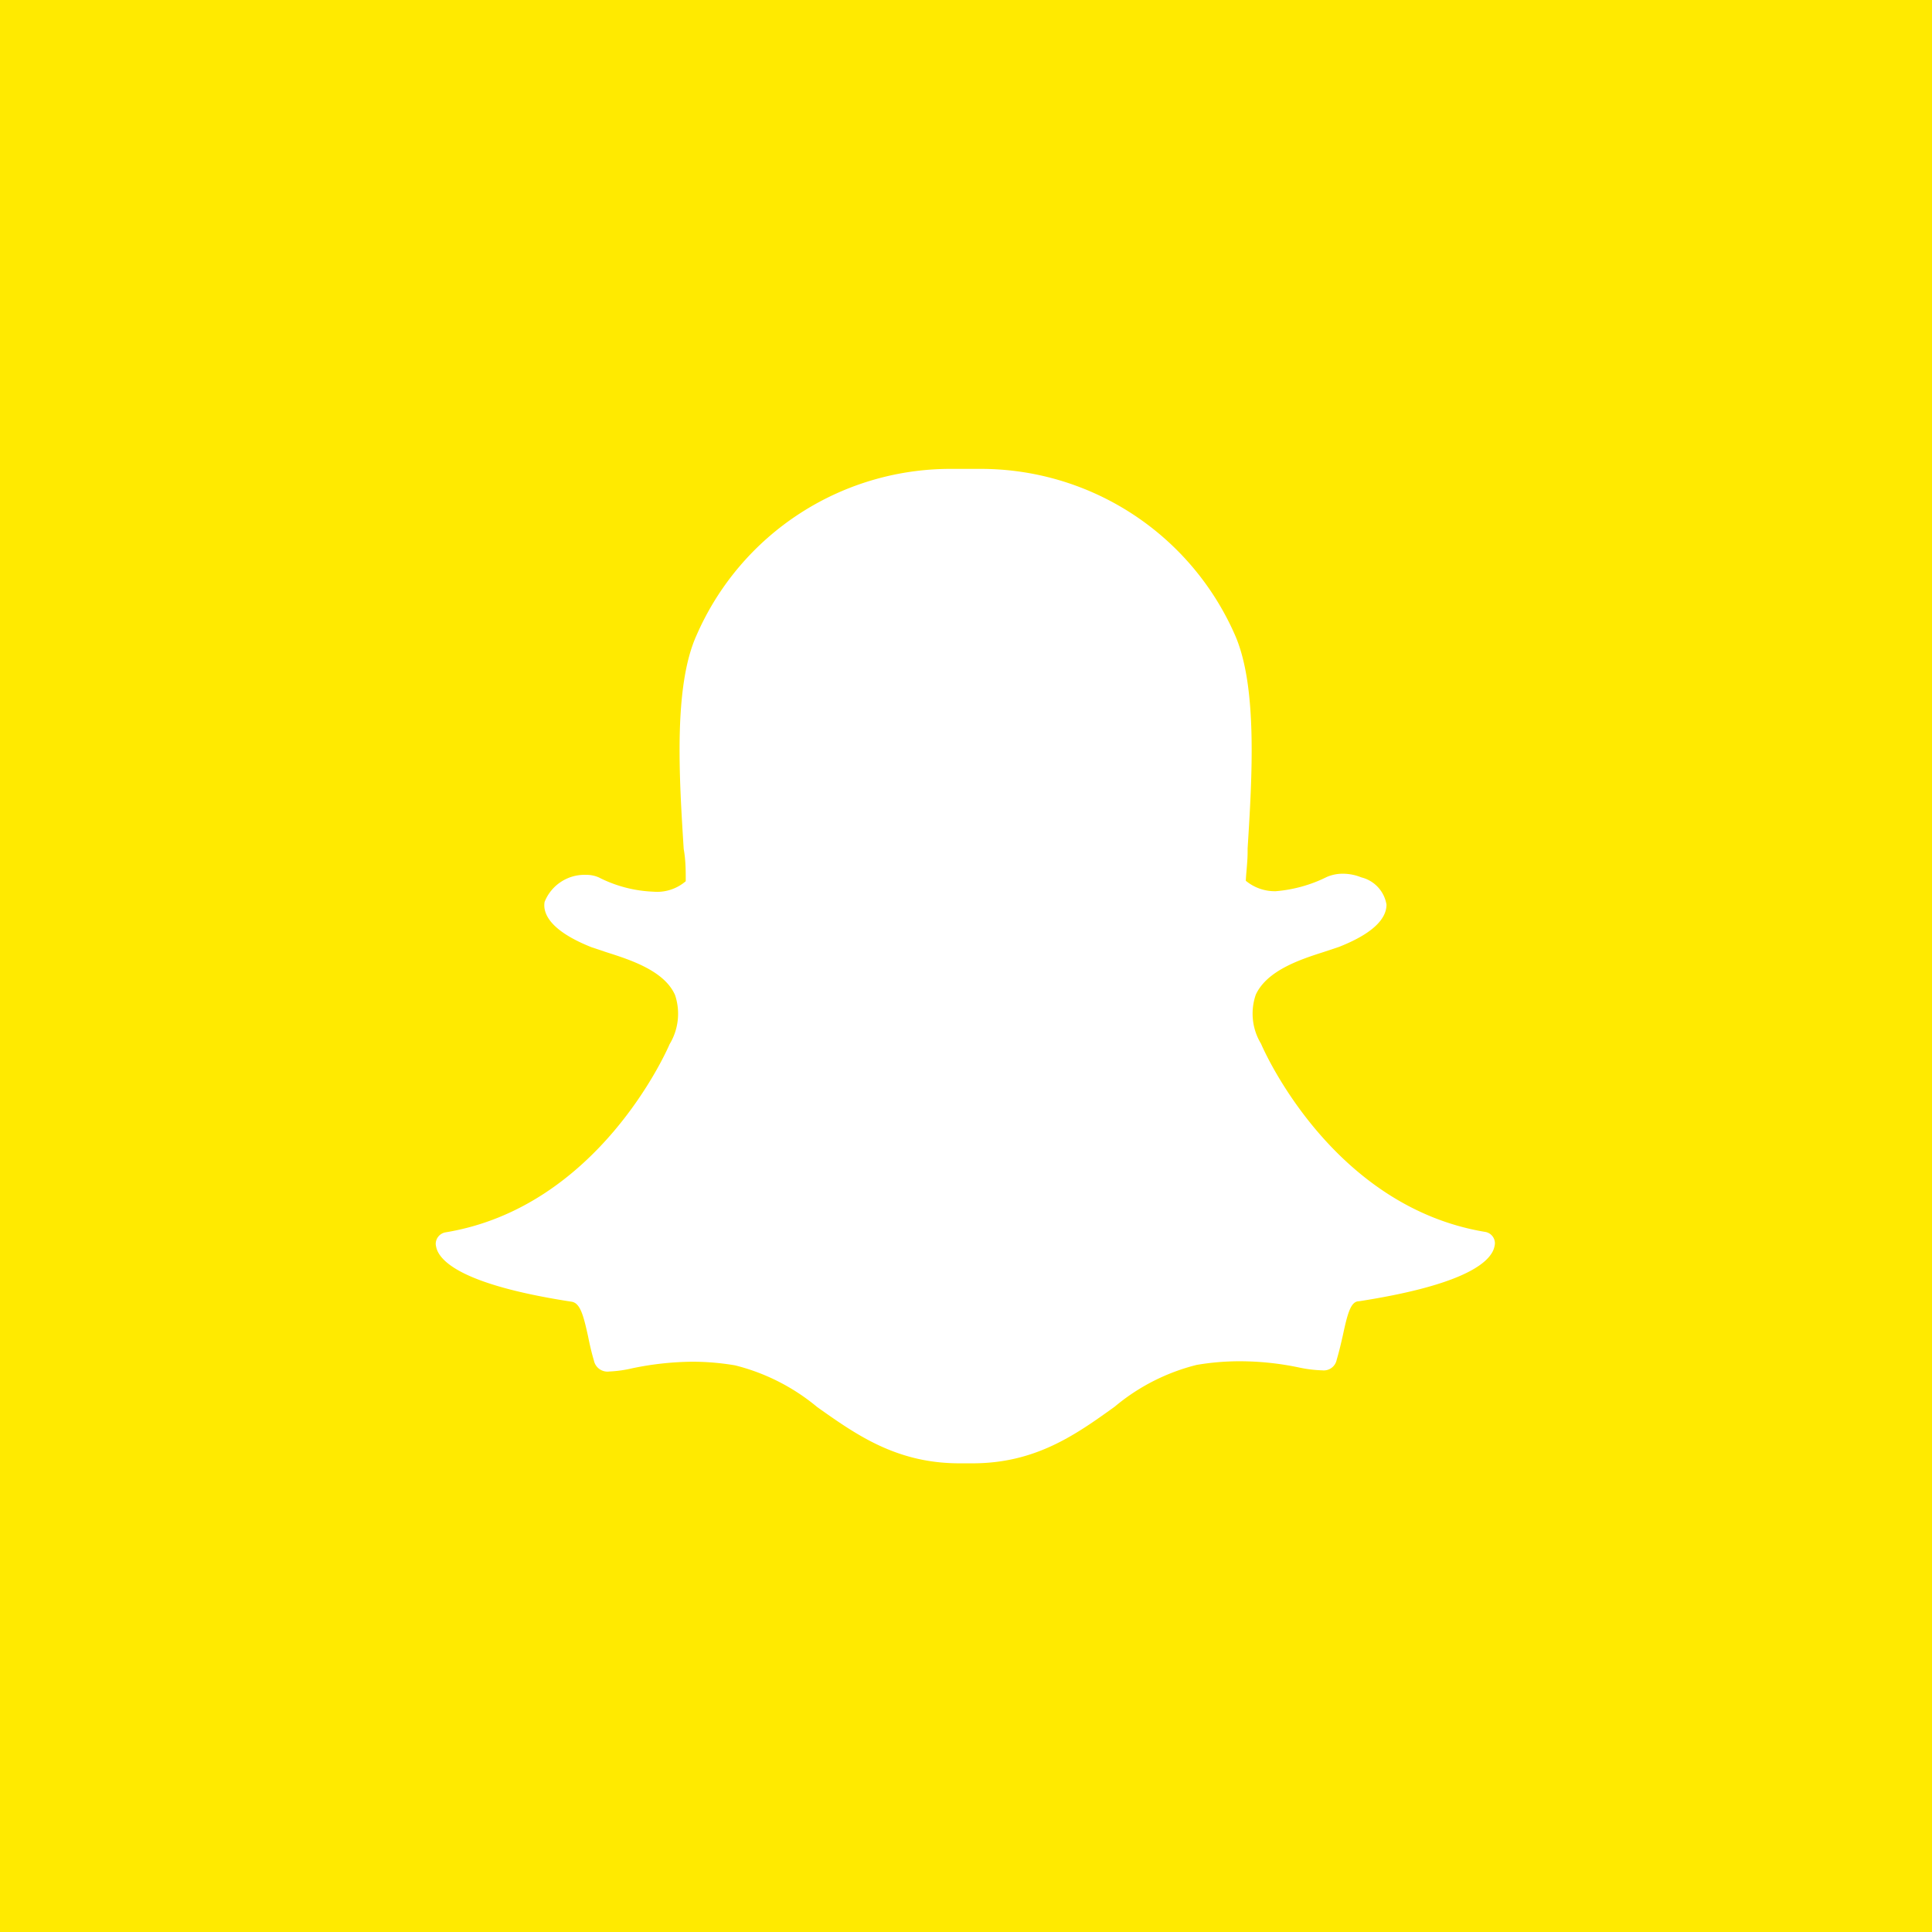 <svg xmlns="http://www.w3.org/2000/svg" viewBox="0 0 85 85"><defs><style>.cls-1{fill:#ffea00;}.cls-2{fill:#fff;}</style></defs><title>Snapchat_3</title><g id="Square_Color" data-name="Square Color"><g id="Snapchat"><rect class="cls-1" width="85" height="85"/><g id="Snapchat-2" data-name="Snapchat"><path class="cls-2" d="M42.79,64.38h-.58c-2.77,0-4.54-1.26-6.25-2.47a9.09,9.09,0,0,0-3.62-1.84,11.25,11.25,0,0,0-1.9-.16,13.47,13.47,0,0,0-2.63.29,5.32,5.32,0,0,1-1,.14.61.61,0,0,1-.68-.48c-.11-.37-.19-.73-.26-1.08-.2-.9-.34-1.45-.72-1.51-4.37-.67-5.63-1.6-5.91-2.25a1,1,0,0,1-.07-.28.52.52,0,0,1,.42-.52c6.73-1.1,9.75-8,9.87-8.28l0,0a2.59,2.59,0,0,0,.24-2.16c-.47-1.08-2-1.56-3-1.88l-.66-.22c-2-.79-2.15-1.6-2.08-2a1.89,1.89,0,0,1,1.83-1.19,1.35,1.35,0,0,1,.55.11,5.76,5.76,0,0,0,2.4.63,1.93,1.93,0,0,0,1.43-.46c0-.45,0-.93-.09-1.42-.2-3.18-.45-7.14.56-9.39A12.19,12.19,0,0,1,42,20.63H43a12.21,12.21,0,0,1,11.33,7.3c1,2.26.76,6.22.56,9.4v.14c0,.44-.06.87-.08,1.28a2,2,0,0,0,1.31.46h0a6.16,6.16,0,0,0,2.26-.63,1.77,1.77,0,0,1,.7-.14,2.17,2.17,0,0,1,.81.16h0A1.48,1.48,0,0,1,61,39.8c0,.47-.34,1.17-2.09,1.86l-.66.22c-1,.32-2.5.8-3,1.88a2.55,2.55,0,0,0,.23,2.16l0,0c.12.29,3.14,7.17,9.87,8.28a.51.51,0,0,1,.42.52,1,1,0,0,1-.07.28c-.28.65-1.53,1.57-5.91,2.25-.36,0-.5.52-.71,1.5-.08.35-.16.7-.27,1.07a.58.58,0,0,1-.63.47h0a5.65,5.65,0,0,1-1-.12,12.68,12.68,0,0,0-2.63-.28,11.25,11.25,0,0,0-1.9.16,9,9,0,0,0-3.61,1.84C47.33,63.12,45.56,64.38,42.79,64.38Z"/></g></g></g></svg>